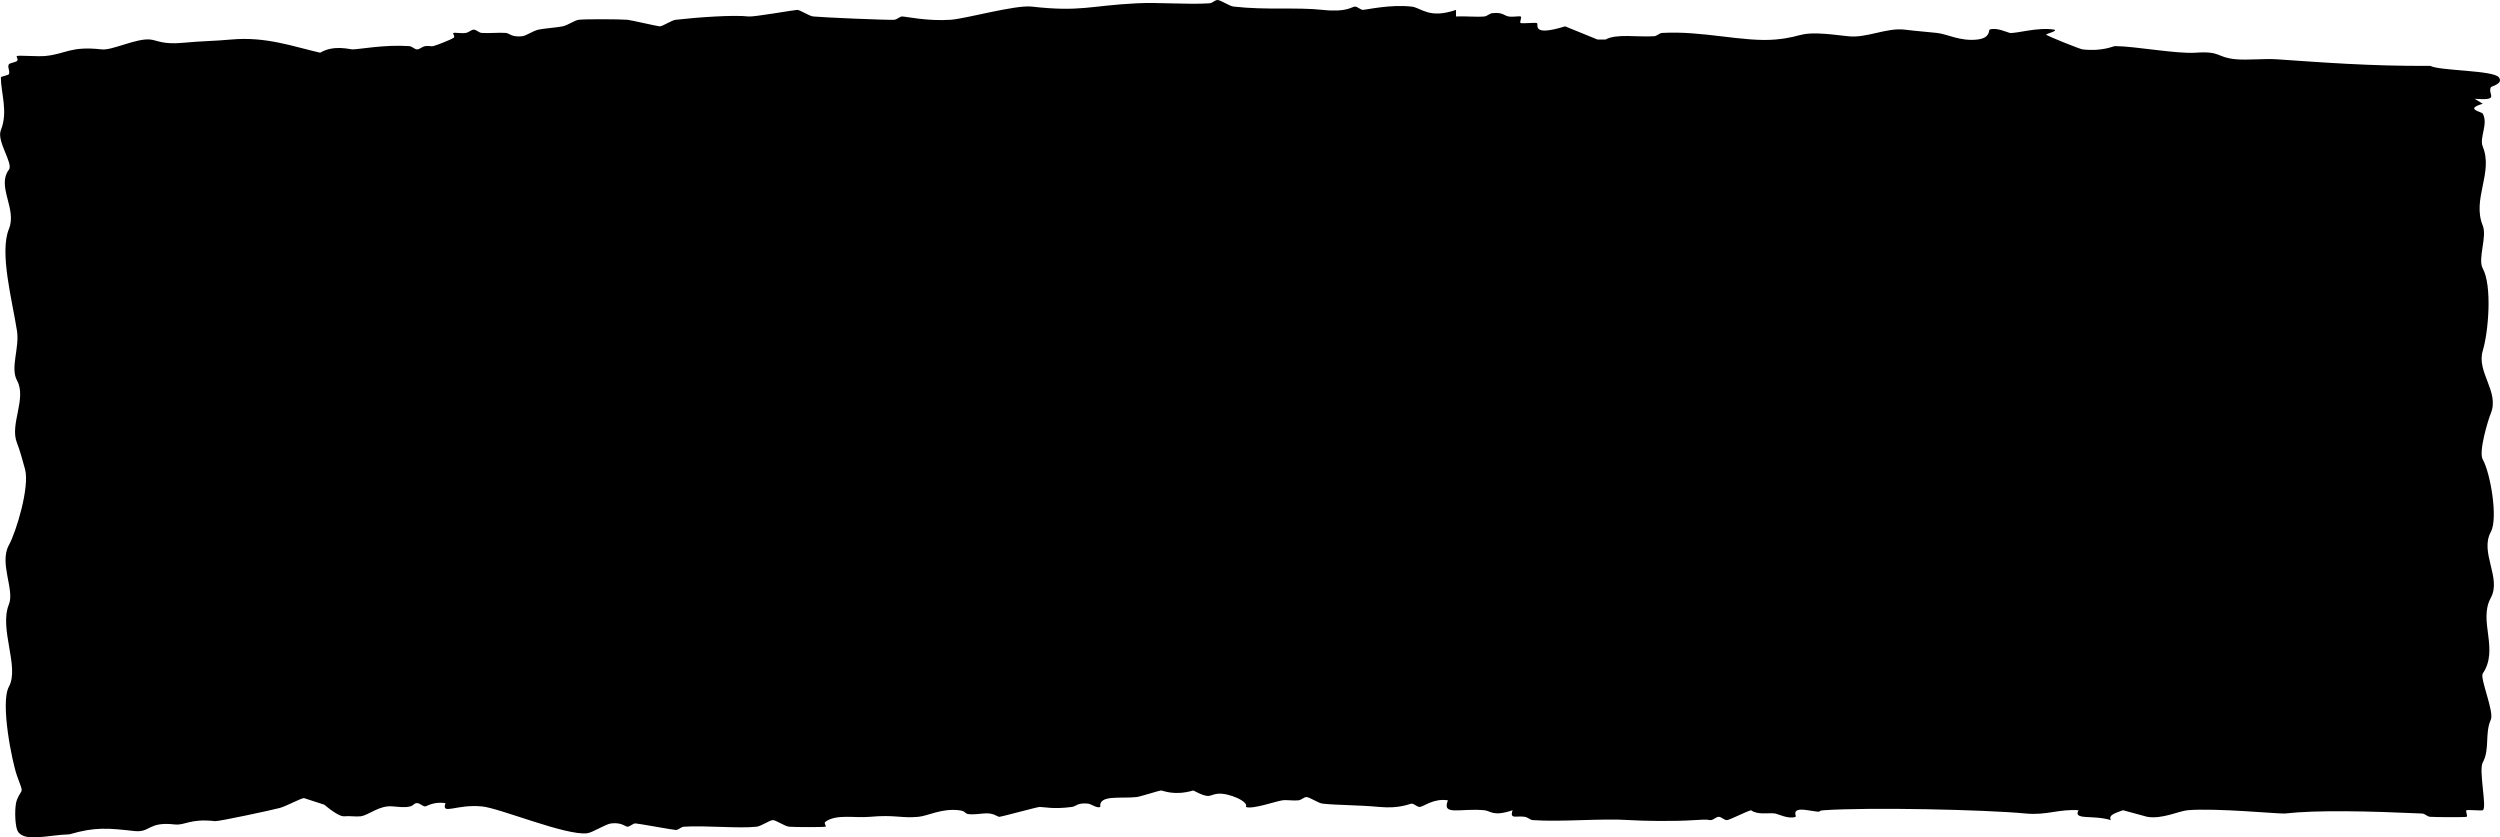 <?xml version="1.0" encoding="UTF-8"?>
<svg id="Capa_2" data-name="Capa 2" xmlns="http://www.w3.org/2000/svg" viewBox="0 0 759.04 254.23">
  <g id="Capa_1-2" data-name="Capa 1">
    <path d="M442.07,3v2c2.72-.15,6.18.23,8.59,0,.95-.09,1.47-.89,2.45-1,3.18-.36,3.54.77,4.91,1s3.25-.18,3.68,0c.46.19-.46,1.81,0,2s4.45-.19,4.91,0c.74.3-2.01,4.26,8.59,1l9.82,4h2.45c3.27-1.83,9.58-.68,14.73-1,.92-.06,1.54-.94,2.45-1,12.14-.73,24.74,2.85,34.37,2,9.95-.88,5.67-3.04,22.09-1,5.46.68,11.72-2.68,17.18-2,3.78.47,6.36.62,9.82,1,3.21.36,7.05,2.61,12.27,2,4-.47,3.37-2.87,3.68-3,2.02-.82,5.67.95,6.14,1,2,.23,8.55-1.84,13.5-1,1.22.41-2.46,1.25-2.45,1.5,0,.32,10.29,4.42,11.05,4.5,6.04.68,9.28-1,9.82-1,6.02,0,18.61,2.41,24.55,2,7.81-.55,6.2,1.47,12.27,2,3.52.31,8.52-.25,12.27,0,13.09.89,28.53,2.13,46.64,2,2.96,1.54,19.29,1.3,20.86,3.5,1.41,1.98-2.29,2.66-2.45,3-1.09,2.21,3.01,4.1-4.91,3.5l2.45,1.5c-5.67,1.67-.34,2.38,0,3,1.75,3.19-1.11,7.28,0,10,3.26,7.98-3.31,15.89,0,24,1.39,3.4-1.6,10.1,0,13,2.89,5.26,1.74,19.27,0,25-1.96,6.46,5.13,12.44,2.45,19-.87,2.13-3.77,11.7-2.45,14,2.31,4.04,4.71,17.9,2.45,22-3.43,6.24,3.3,13.99,0,20-3.88,7.06,2.58,15.56-2.45,23-.93,1.38,3.52,11.62,2.45,14-1.9,4.24-.24,8.97-2.45,13-1.31,2.39,1.39,13.93,0,14.5-.46.19-4.45-.19-4.91,0s.46,1.81,0,2c-.39.16-9.04.13-11.05,0-.93-.06-1.56-.96-2.45-1-16.11-.72-31.76-1.12-41.73,0-1.47.16-21-1.74-29.46-1-2.62.23-7.79,2.78-12.27,2l-7.36-2c-2.6.94-4.47,1.5-3.68,3-5.44-1.68-11.57.14-9.82-3-5.99-.4-9.72,1.59-15.96,1-12.63-1.2-47.49-1.94-61.37-1-2.68.18.68.91-4.91,0-5.42-.88-3.21,1.81-3.68,2-2.02.82-5.48-.91-6.14-1-2.16-.3-5.38.52-7.36-1-1.82.5-6.52,3-7.36,3s-1.64-1-2.45-1-1.64,1-2.45,1c-1.31,0,.15-.34-4.91,0-6.33.43-15.74.26-19.64,0-8.73-.59-20.82.62-29.46,0-.86-.06-1.39-.82-2.45-1-2.49-.42-4.66.91-3.68-2-5.96,2.04-6.69.17-8.59,0-7.42-.68-12.97,1.81-11.05-3-4.39-.73-7.43,2.01-8.59,2-.83,0-1.63-1-2.45-1-.54,0-3.57,1.59-9.82,1-6.23-.59-12.9-.52-17.18-1-1.35-.15-3.95-2-4.91-2-.8,0-1.45.89-2.45,1-1.61.17-3.57-.21-4.91,0-2.18.34-9.06,2.81-11.05,2,1.11-1.55-5.24-4.38-8.59-4-2.75.31-2.05,1.78-7.36-1-5.75,1.72-9.22,0-9.82,0-.44,0-6.31,1.88-7.36,2-4.88.54-11.58-.79-11.05,3-1,.5-2.77-.9-3.68-1-3.23-.36-3.73.85-4.91,1-5.76.76-8.41,0-9.82,0-.72,0-11.56,3-12.27,3-.64,0-1.7-1.36-4.91-1-7.29.82-3.92-.6-7.36-1-5.26-.62-9.4,1.74-12.27,2-5.45.49-7.03-.7-14.73,0-4.75.43-10.12-.92-13.5,1.5-.65.47.46,1.31,0,1.5-.39.16-9.54.17-11.05,0-1.35-.15-3.95-2-4.91-2s-3.56,1.85-4.91,2c-5.41.61-15.73-.43-22.09,0-.94.06-1.64,1-2.45,1-.72,0-11.56-2-12.27-2-.82,0-1.64,1-2.45,1-.62,0-1.7-1.36-4.91-1-1.73.19-5.64,2.81-7.36,3-6.51.73-26.47-7.65-31.91-8.16-7.88-.75-12.37,2.79-11.05-1-3.64-.55-5.72,1.01-6.14,1-.85-.01-1.63-1-2.45-1-1.83,0-.02,1.82-7.36,1-4.14-.46-7.35,2.71-9.82,3-1.51.18-3.4-.18-4.91,0-2.11.25-7.33-4.63-6.14-3.53l-6.14-2c-.87,0-5.37,2.46-7.36,3-2.4.65-18.55,4.12-19.64,4-7.69-.86-9.04,1.36-12.27,1-8.2-.92-7.25,2.56-12.27,2-7.78-.87-11.89-1.3-19.64,1-6.69.18-14.54,2.73-15.96-1.5-.65-1.96-.77-7.12,0-9,1.6-3.91,2.2-1.19,0-7.31-1.48-4.11-5.12-22.14-2.45-27,3.3-6-3.04-17.56,0-25,1.8-4.4-3.02-12.52,0-18,2.24-4.07,6.33-17.59,4.91-23-.64-2.46-1.72-6.2-2.45-8-2.31-5.66,3.04-13.47,0-19-2.09-3.79.79-9.88,0-15-1.43-9.28-5.4-23.78-2.45-31,2.51-6.15-3.82-12.88,0-18,1.39-1.86-3.82-8.65-2.45-12,2.26-5.55,0-11.28,0-16,0-.33,2.29-.62,2.45-1,.4-.95-.57-2.21,0-3,.27-.38,2.02-.58,2.45-1,.55-.54-.43-1.33,0-1.5.62-.25,6.3.22,8.59,0,6.32-.61,7.55-3.08,17.18-2,3.13.35,10.53-3.47,14.73-3,1.99.22,3.79,1.57,9.82,1s9.23-.5,14.73-1c10.68-.97,19.02,2.22,27,4,4.17-2.47,8.97-1,9.82-1,1.92,0,9.72-1.51,17.18-1,.94.06,1.64,1,2.45,1,.73,0,1.36-.79,2.45-1,.78-.15,1.96.13,2.45,0,1.19-.31,5.52-2.05,6.14-2.5.65-.47-.46-1.31,0-1.5.41-.17,2.3.2,3.68,0,1.06-.16,1.68-1,2.45-1,.82,0,1.51.93,2.45,1,2.3.16,5.15-.18,7.36,0,.95.08,1.68,1.36,4.91,1,1.22-.14,3.21-1.6,4.91-2,1.3-.31,5.96-.69,7.36-1,1.68-.37,3.66-1.86,4.91-2,2.12-.24,12.16-.19,14.73,0,1.05.08,9.23,2,9.82,2,.96,0,3.56-1.85,4.91-2,6.84-.77,17.46-1.52,22.09-1,1.66.19,13.89-2,14.73-2,.96,0,3.56,1.85,4.91,2,2.45.27,22.44,1.14,24.55,1,.94-.06,1.64-1,2.45-1,.95,0,7.81,1.5,14.73,1,4.68-.34,19.62-4.55,24.55-4,14.93,1.68,17.64-.28,31.91-1,6.89-.35,15.5.45,22.09,0,.94-.06,1.64-1,2.45-1,.96,0,3.56,1.85,4.91,2,10.07,1.13,18.96.13,27,1,7.46.81,8.83-1,9.82-1,.83,0,1.64,1,2.45,1s8.26-1.73,14.73-1c3.01.34,5.24,3.85,13.5,1Z"/>
  </g>
</svg>